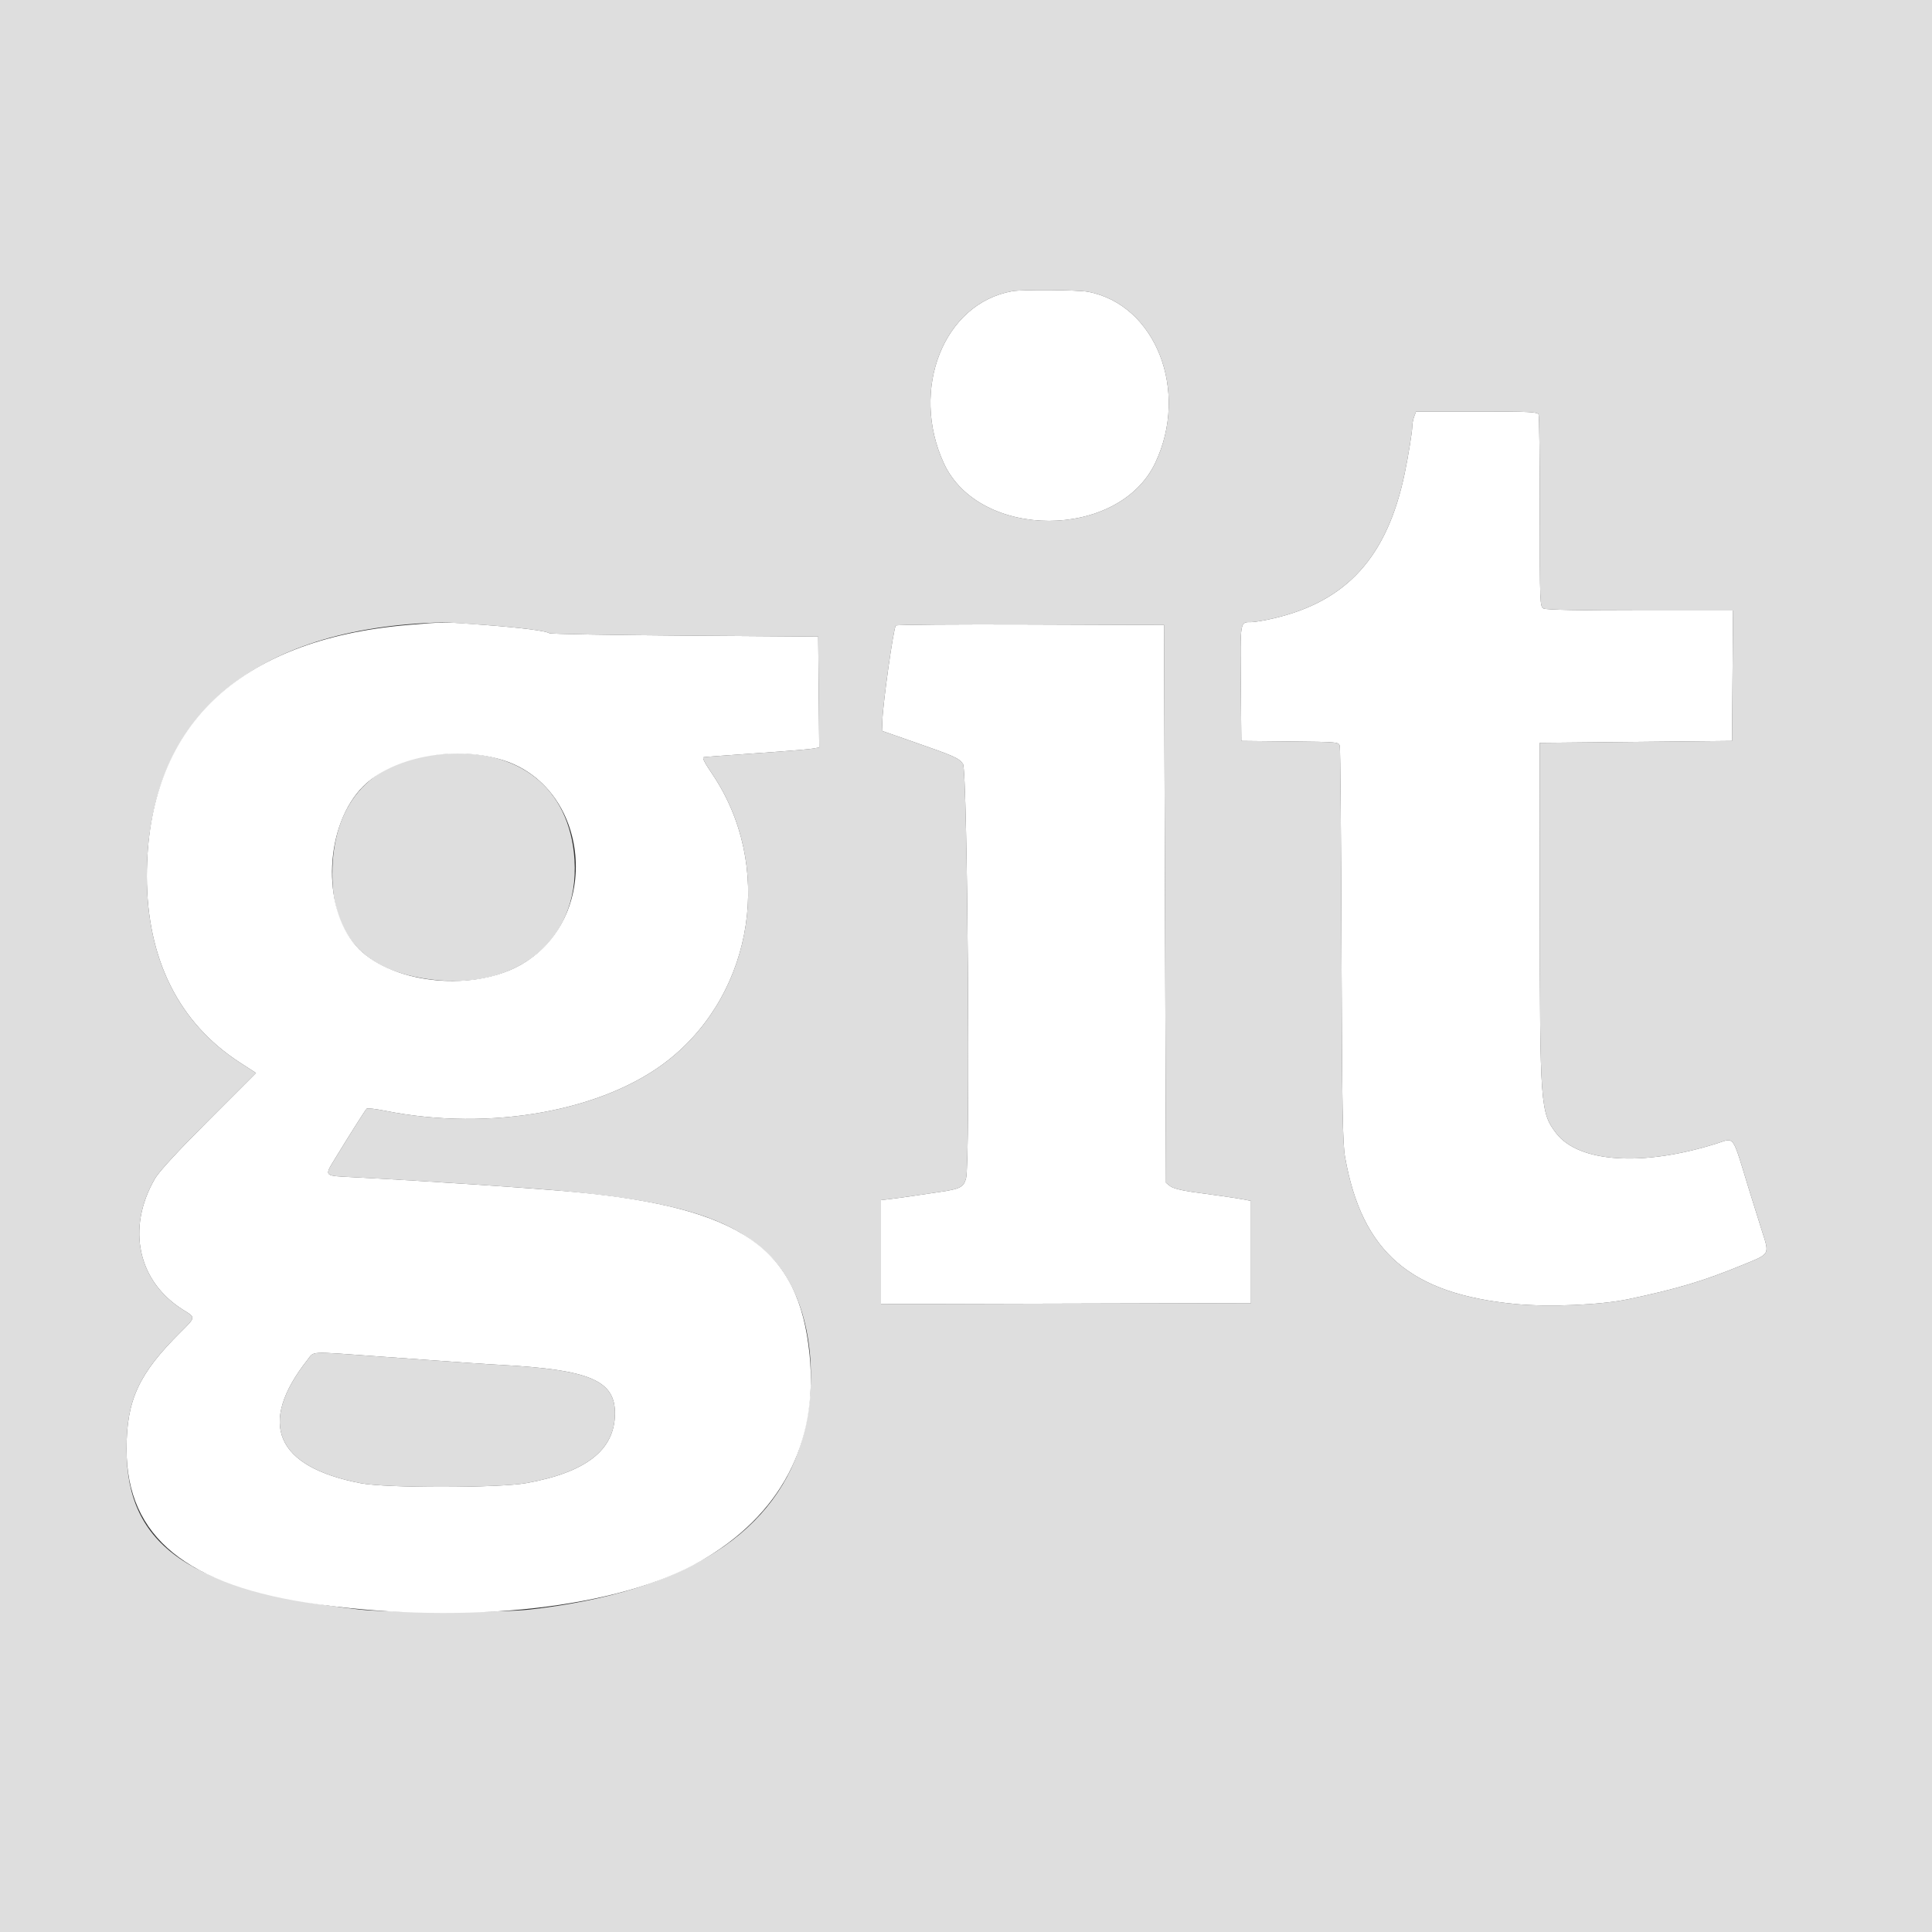 <svg id="svg" version="1.1" width="400" height="400" viewBox="0 0 400 400" xmlns="http://www.w3.org/2000/svg" xmlns:xlink="http://www.w3.org/1999/xlink" ><rect x="0" y="0" width="400" height="400" fill="#333333" stroke="none"/><g id="svgg"><path id="path0" d="M0.000 200.000 L 0.000 400.000 200.000 400.000 L 400.000 400.000 400.000 200.000 L 400.000 0.000 200.000 0.000 L 0.000 0.000 0.000 200.000 M225.245 60.406 C 239.266 63.049,246.289 80.946,239.164 95.875 C 231.566 111.795,202.770 111.834,195.424 95.934 C 188.333 80.587,195.417 62.775,209.600 60.285 C 211.648 59.925,223.168 60.015,225.245 60.406 M318.557 85.833 C 318.691 86.181,318.800 95.264,318.800 106.019 C 318.800 124.941,318.825 125.585,319.574 125.986 C 320.076 126.255,327.087 126.400,339.579 126.400 L 358.811 126.400 358.705 139.900 L 358.600 153.400 338.691 153.600 L 318.783 153.800 318.801 188.800 C 318.823 228.876,318.932 230.351,322.184 234.614 C 326.851 240.733,340.214 241.578,355.511 236.721 C 359.178 235.557,358.568 234.689,362.028 246.000 C 362.734 248.310,363.932 252.145,364.690 254.522 C 366.405 259.902,366.625 259.491,360.735 261.913 C 352.661 265.233,347.253 266.850,337.070 268.993 C 331.384 270.189,320.687 270.643,313.769 269.983 C 292.023 267.906,282.000 259.276,278.485 239.600 C 277.975 236.745,277.856 229.720,277.738 195.800 C 277.661 173.580,277.505 154.998,277.393 154.507 C 277.189 153.615,277.171 153.614,267.094 153.507 L 257.000 153.400 256.894 141.427 C 256.779 128.400,256.706 128.817,259.085 128.806 C 259.791 128.803,261.880 128.448,263.726 128.017 C 278.894 124.480,287.230 115.249,290.827 98.000 C 291.561 94.483,292.386 89.384,292.393 88.326 C 292.397 87.735,292.576 86.790,292.790 86.226 L 293.180 85.200 305.747 85.200 C 316.838 85.200,318.343 85.274,318.557 85.833 M100.400 129.393 C 108.120 129.980,112.974 130.603,113.746 131.105 C 113.996 131.267,126.620 131.490,141.800 131.600 L 169.400 131.800 169.506 143.281 L 169.612 154.761 168.306 154.986 C 167.588 155.110,164.300 155.402,161.000 155.635 C 150.184 156.400,145.802 156.723,145.700 156.762 C 145.353 156.895,145.821 157.821,147.461 160.247 C 160.147 179.019,156.222 205.177,138.600 219.299 C 125.230 230.013,101.503 234.326,79.800 229.988 C 77.820 229.592,76.075 229.388,75.923 229.534 C 75.623 229.821,72.208 235.212,69.346 239.916 C 67.123 243.570,66.982 243.426,73.085 243.729 C 82.136 244.179,97.607 245.149,109.600 246.018 C 139.044 248.153,151.896 251.900,160.074 260.733 C 167.222 268.454,169.818 283.295,166.388 296.827 C 161.221 317.205,141.861 329.622,109.600 333.248 C 103.724 333.908,80.195 333.900,74.400 333.236 C 39.423 329.226,26.200 320.108,26.200 300.000 C 26.200 289.830,28.732 284.382,37.487 275.712 C 40.503 272.726,40.496 272.774,38.061 271.275 C 28.548 265.422,26.114 254.334,32.080 244.027 C 32.932 242.554,36.691 238.474,43.184 231.973 L 53.000 222.146 49.647 219.973 C 37.011 211.786,30.402 198.538,30.403 181.400 C 30.405 148.630,52.292 129.841,91.600 128.865 C 92.370 128.846,96.330 129.083,100.400 129.393 M241.200 187.135 L 241.400 244.871 242.257 245.565 C 242.772 245.981,244.528 246.456,246.657 246.753 C 248.606 247.025,251.550 247.435,253.200 247.664 C 254.850 247.893,256.830 248.204,257.600 248.355 L 259.000 248.630 259.000 259.215 L 259.000 269.800 220.700 269.902 L 182.400 270.004 182.400 259.240 L 182.400 248.475 184.500 248.225 C 185.655 248.087,187.680 247.810,189.000 247.610 C 190.320 247.409,192.826 247.037,194.570 246.782 C 198.791 246.166,199.518 245.789,200.009 243.965 C 200.921 240.580,200.316 159.414,199.370 158.147 C 198.448 156.912,197.701 156.582,188.800 153.478 L 182.600 151.317 182.684 149.158 C 182.835 145.262,184.944 130.338,185.461 129.502 C 185.565 129.333,198.104 129.241,213.325 129.297 L 241.000 129.400 241.200 187.135 M90.000 156.233 C 76.386 157.802,68.792 166.678,68.810 181.000 C 68.826 193.922,75.620 201.121,89.400 202.818 C 107.981 205.106,120.754 193.647,118.804 176.440 C 117.176 162.060,106.207 154.366,90.000 156.233 M63.686 281.500 C 53.226 294.788,57.055 303.692,74.695 307.092 C 79.975 308.110,103.317 308.087,109.000 307.058 C 121.381 304.817,127.258 300.211,127.322 292.696 C 127.380 285.834,122.160 283.592,103.800 282.594 C 99.789 282.376,98.442 282.282,77.915 280.800 C 63.814 279.782,65.088 279.720,63.686 281.500 " stroke="none" fill="#dedede" fill-rule="evenodd"></path><path id="path1" d="M209.600 60.285 C 195.417 62.775,188.333 80.587,195.424 95.934 C 202.770 111.834,231.566 111.795,239.164 95.875 C 246.289 80.946,239.266 63.049,225.245 60.406 C 223.168 60.015,211.648 59.925,209.600 60.285 M292.790 86.226 C 292.576 86.790,292.397 87.735,292.393 88.326 C 292.386 89.384,291.561 94.483,290.827 98.000 C 287.230 115.249,278.894 124.480,263.726 128.017 C 261.880 128.448,259.791 128.803,259.085 128.806 C 256.706 128.817,256.779 128.400,256.894 141.427 L 257.000 153.400 267.094 153.507 C 277.171 153.614,277.189 153.615,277.393 154.507 C 277.505 154.998,277.661 173.580,277.738 195.800 C 277.856 229.720,277.975 236.745,278.485 239.600 C 282.000 259.276,292.023 267.906,313.769 269.983 C 320.687 270.643,331.384 270.189,337.070 268.993 C 347.253 266.850,352.661 265.233,360.735 261.913 C 366.625 259.491,366.405 259.902,364.690 254.522 C 363.932 252.145,362.734 248.310,362.028 246.000 C 358.568 234.689,359.178 235.557,355.511 236.721 C 340.214 241.578,326.851 240.733,322.184 234.614 C 318.932 230.351,318.823 228.876,318.801 188.800 L 318.783 153.800 338.691 153.600 L 358.600 153.400 358.705 139.900 L 358.811 126.400 339.579 126.400 C 327.087 126.400,320.076 126.255,319.574 125.986 C 318.825 125.585,318.800 124.941,318.800 106.019 C 318.800 95.264,318.691 86.181,318.557 85.833 C 318.343 85.274,316.838 85.200,305.747 85.200 L 293.180 85.200 292.790 86.226 M84.400 129.397 C 49.221 132.415,30.405 150.537,30.403 181.400 C 30.402 198.538,37.011 211.786,49.647 219.973 L 53.000 222.146 43.184 231.973 C 36.691 238.474,32.932 242.554,32.080 244.027 C 26.114 254.334,28.548 265.422,38.061 271.275 C 40.496 272.774,40.503 272.726,37.487 275.712 C 28.732 284.382,26.200 289.830,26.200 300.000 C 26.200 318.239,38.716 328.399,65.800 332.146 C 96.845 336.440,128.102 332.927,145.000 323.244 C 161.577 313.744,169.461 298.824,167.613 280.451 C 165.392 258.368,153.463 250.079,119.200 246.811 C 110.813 246.011,87.088 244.425,73.085 243.729 C 66.982 243.426,67.123 243.570,69.346 239.916 C 72.208 235.212,75.623 229.821,75.923 229.534 C 76.075 229.388,77.820 229.592,79.800 229.988 C 101.503 234.326,125.230 230.013,138.600 219.299 C 156.222 205.177,160.147 179.019,147.461 160.247 C 145.821 157.821,145.353 156.895,145.700 156.762 C 145.802 156.723,150.184 156.400,161.000 155.635 C 164.300 155.402,167.588 155.110,168.306 154.986 L 169.612 154.761 169.506 143.281 L 169.400 131.800 141.800 131.600 C 126.620 131.490,113.996 131.267,113.746 131.105 C 112.974 130.603,108.120 129.980,100.400 129.393 C 91.848 128.742,92.033 128.742,84.400 129.397 M185.461 129.502 C 184.944 130.338,182.835 145.262,182.684 149.158 L 182.600 151.317 188.800 153.478 C 197.701 156.582,198.448 156.912,199.370 158.147 C 200.316 159.414,200.921 240.580,200.009 243.965 C 199.518 245.789,198.791 246.166,194.570 246.782 C 192.826 247.037,190.320 247.409,189.000 247.610 C 187.680 247.810,185.655 248.087,184.500 248.225 L 182.400 248.475 182.400 259.240 L 182.400 270.004 220.700 269.902 L 259.000 269.800 259.000 259.215 L 259.000 248.630 257.600 248.355 C 256.830 248.204,254.850 247.893,253.200 247.664 C 251.550 247.435,248.606 247.025,246.657 246.753 C 244.528 246.456,242.772 245.981,242.257 245.565 L 241.400 244.871 241.200 187.135 L 241.000 129.400 213.325 129.297 C 198.104 129.241,185.565 129.333,185.461 129.502 M103.464 157.178 C 122.348 162.487,124.964 190.468,107.463 199.948 C 97.184 205.515,80.430 203.465,73.697 195.815 C 66.499 187.638,67.265 170.735,75.193 162.807 C 81.167 156.833,93.503 154.377,103.464 157.178 M77.915 280.800 C 98.442 282.282,99.789 282.376,103.800 282.594 C 122.160 283.592,127.380 285.834,127.322 292.696 C 127.258 300.211,121.381 304.817,109.000 307.058 C 103.317 308.087,79.975 308.110,74.695 307.092 C 57.055 303.692,53.226 294.788,63.686 281.500 C 65.088 279.720,63.814 279.782,77.915 280.800 " stroke="none" fill="#ffffff" fill-rule="evenodd"></path></g></svg>